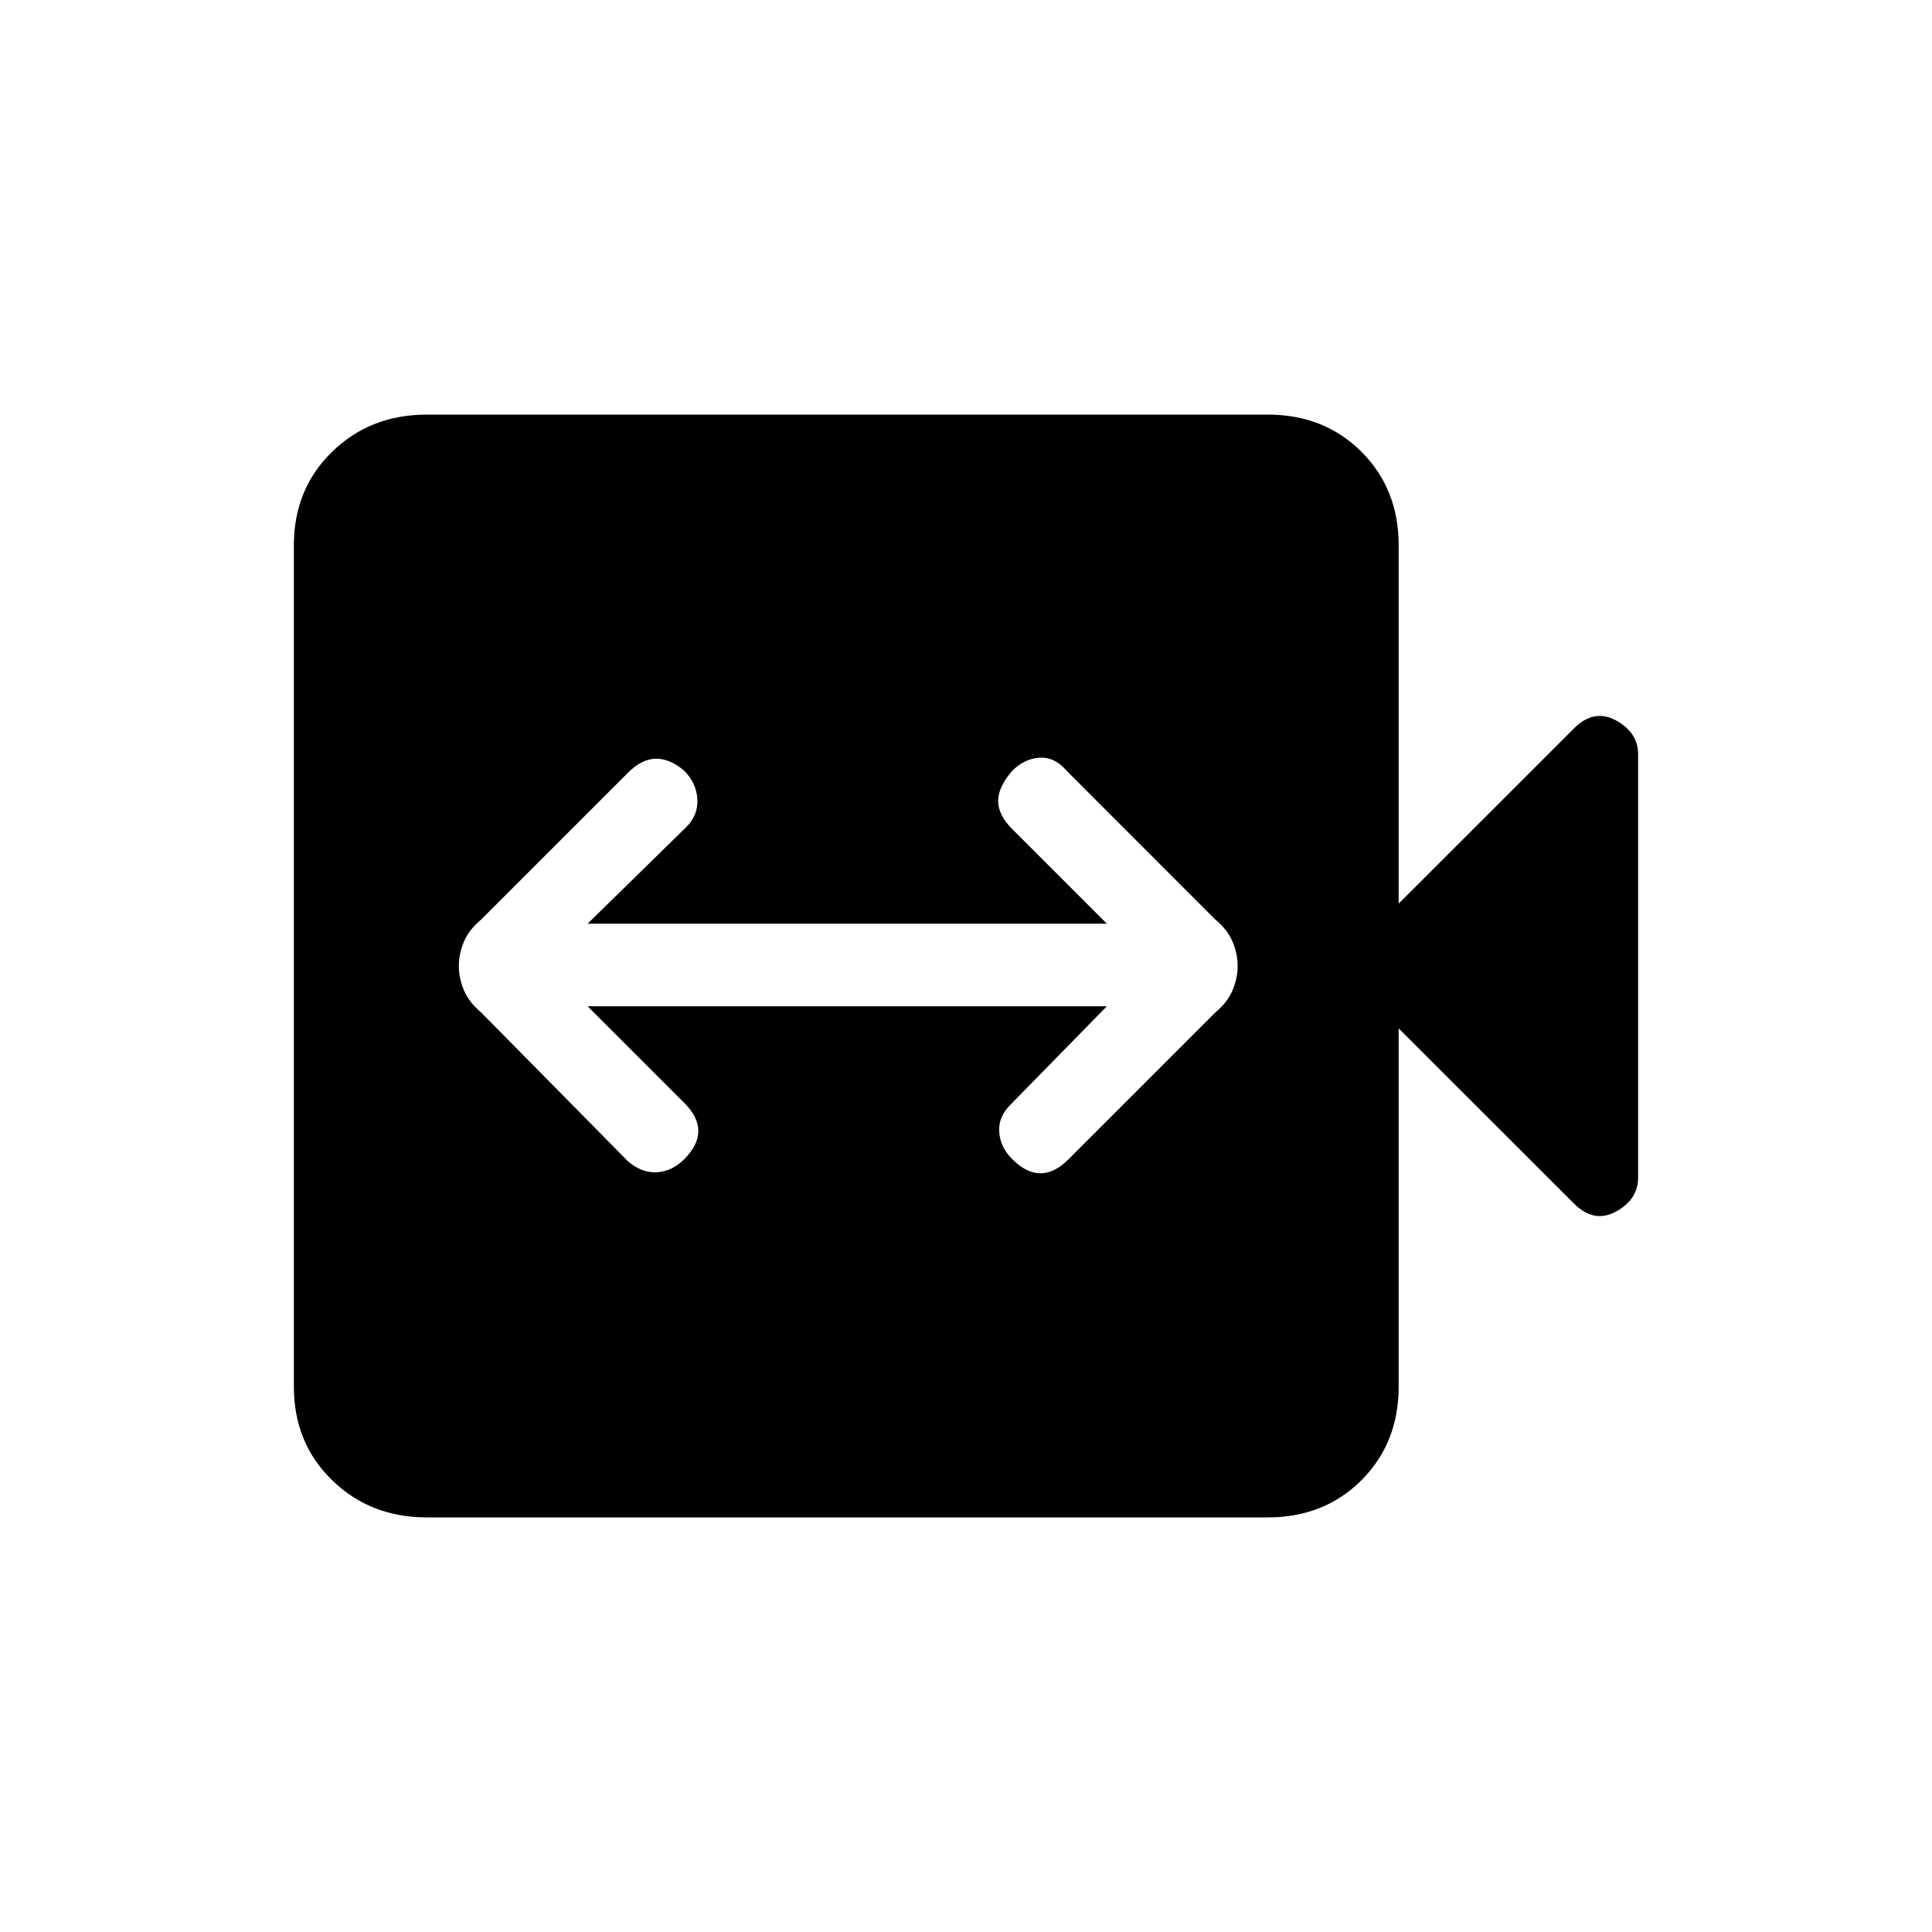 <svg xmlns="http://www.w3.org/2000/svg" height="20" width="20"><path d="M6.5 12.021Q6.646 12.146 6.802 12.135Q6.958 12.125 7.083 12Q7.229 11.854 7.229 11.708Q7.229 11.562 7.083 11.417L6.083 10.417H11.458L10.458 11.438Q10.333 11.562 10.344 11.719Q10.354 11.875 10.479 12Q10.625 12.146 10.771 12.146Q10.917 12.146 11.062 12L12.583 10.479Q12.708 10.375 12.76 10.25Q12.812 10.125 12.812 10Q12.812 9.875 12.76 9.75Q12.708 9.625 12.583 9.521L11.042 7.979Q10.917 7.833 10.76 7.844Q10.604 7.854 10.479 7.979Q10.333 8.146 10.333 8.292Q10.333 8.438 10.479 8.583L11.458 9.562H6.083L7.104 8.562Q7.229 8.438 7.219 8.271Q7.208 8.104 7.083 7.979Q6.938 7.854 6.792 7.854Q6.646 7.854 6.5 8L4.979 9.521Q4.854 9.625 4.802 9.75Q4.75 9.875 4.75 10Q4.75 10.125 4.802 10.25Q4.854 10.375 4.979 10.479ZM4.417 15.708Q3.833 15.708 3.438 15.323Q3.042 14.938 3.042 14.354V5.646Q3.042 5.062 3.438 4.677Q3.833 4.292 4.417 4.292H13.125Q13.708 4.292 14.094 4.677Q14.479 5.062 14.479 5.646V9.354L16.292 7.542Q16.5 7.333 16.729 7.458Q16.958 7.583 16.958 7.812V12.188Q16.958 12.417 16.729 12.542Q16.5 12.667 16.292 12.458L14.479 10.646V14.354Q14.479 14.938 14.094 15.323Q13.708 15.708 13.125 15.708Z"/></svg>